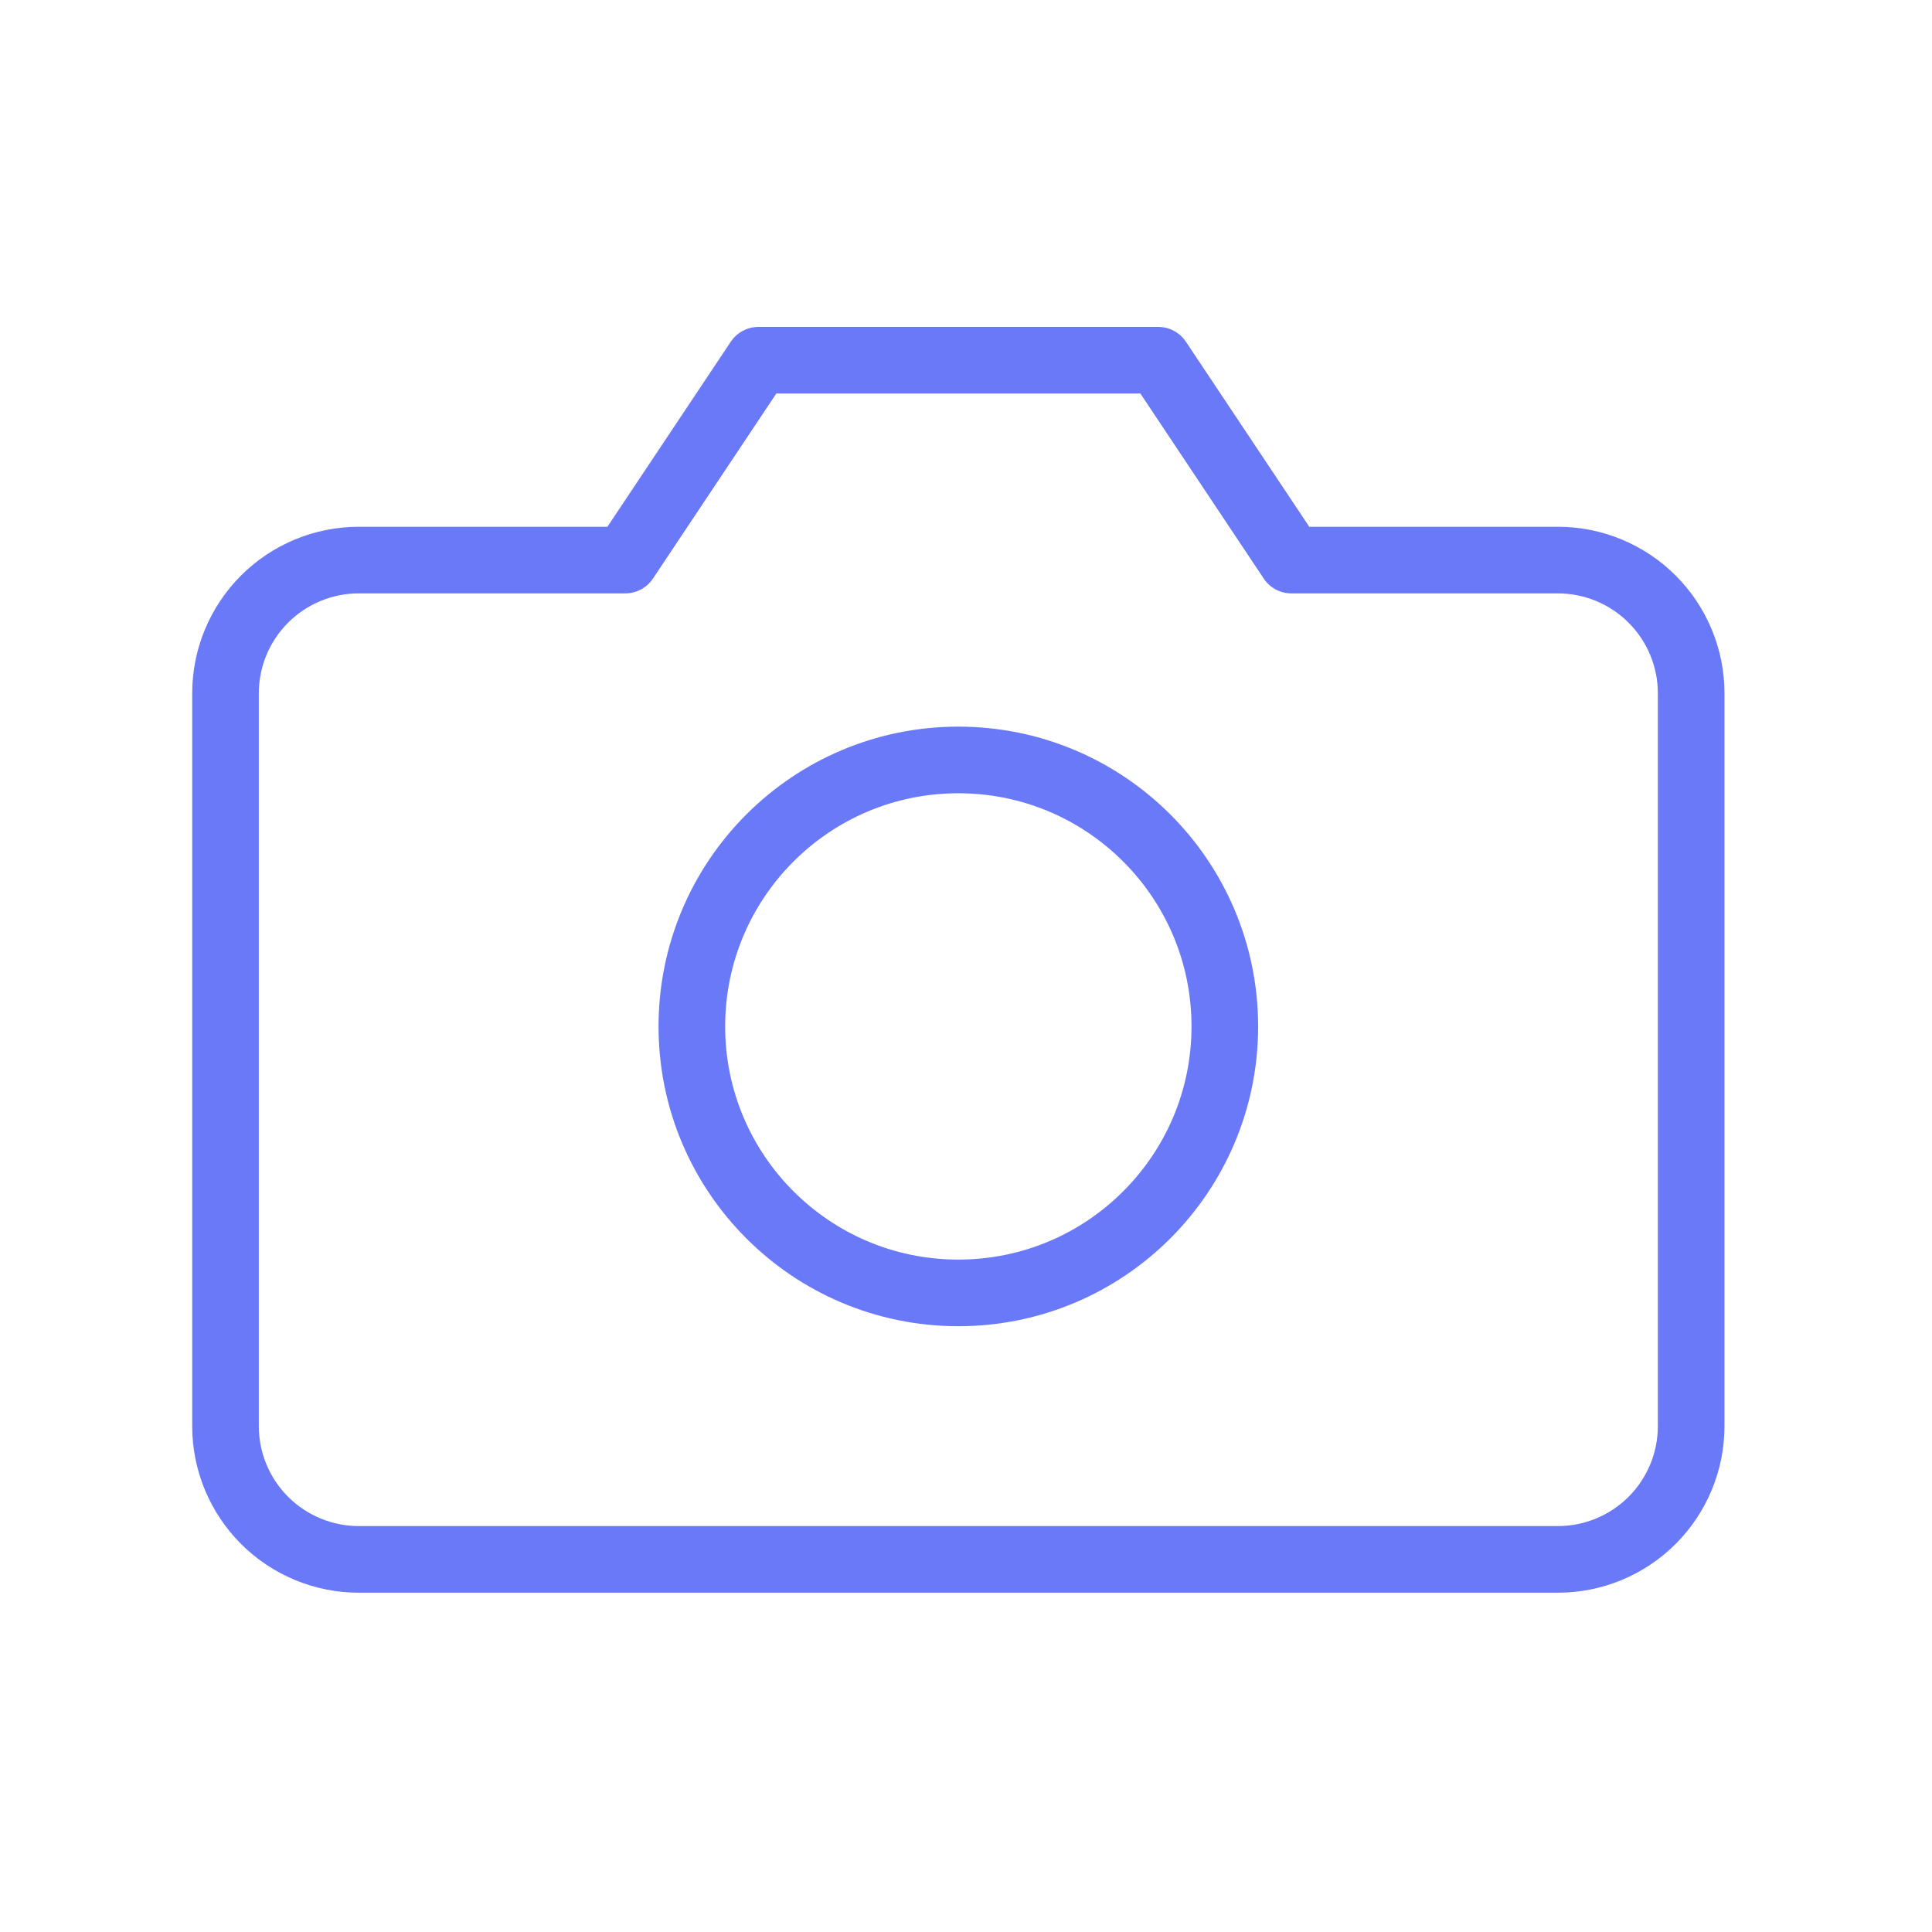 <svg width="29" height="29" viewBox="0 0 29 29" fill="none" xmlns="http://www.w3.org/2000/svg">
<path d="M25.385 21.407C25.385 21.937 25.174 22.446 24.799 22.821C24.424 23.196 23.915 23.407 23.385 23.407H5.385C4.855 23.407 4.346 23.196 3.971 22.821C3.596 22.446 3.385 21.937 3.385 21.407V10.407C3.385 9.876 3.596 9.368 3.971 8.993C4.346 8.618 4.855 8.407 5.385 8.407H9.385L11.385 5.407H17.385L19.385 8.407H23.385C23.915 8.407 24.424 8.618 24.799 8.993C25.174 9.368 25.385 9.876 25.385 10.407V21.407Z" stroke="#6979F8" stroke-linecap="round" stroke-linejoin="round"/>
<path d="M14.385 19.407C16.594 19.407 18.385 17.616 18.385 15.407C18.385 13.198 16.594 11.407 14.385 11.407C12.176 11.407 10.385 13.198 10.385 15.407C10.385 17.616 12.176 19.407 14.385 19.407Z" stroke="#6979F8" stroke-linecap="round" stroke-linejoin="round"/>
</svg>
